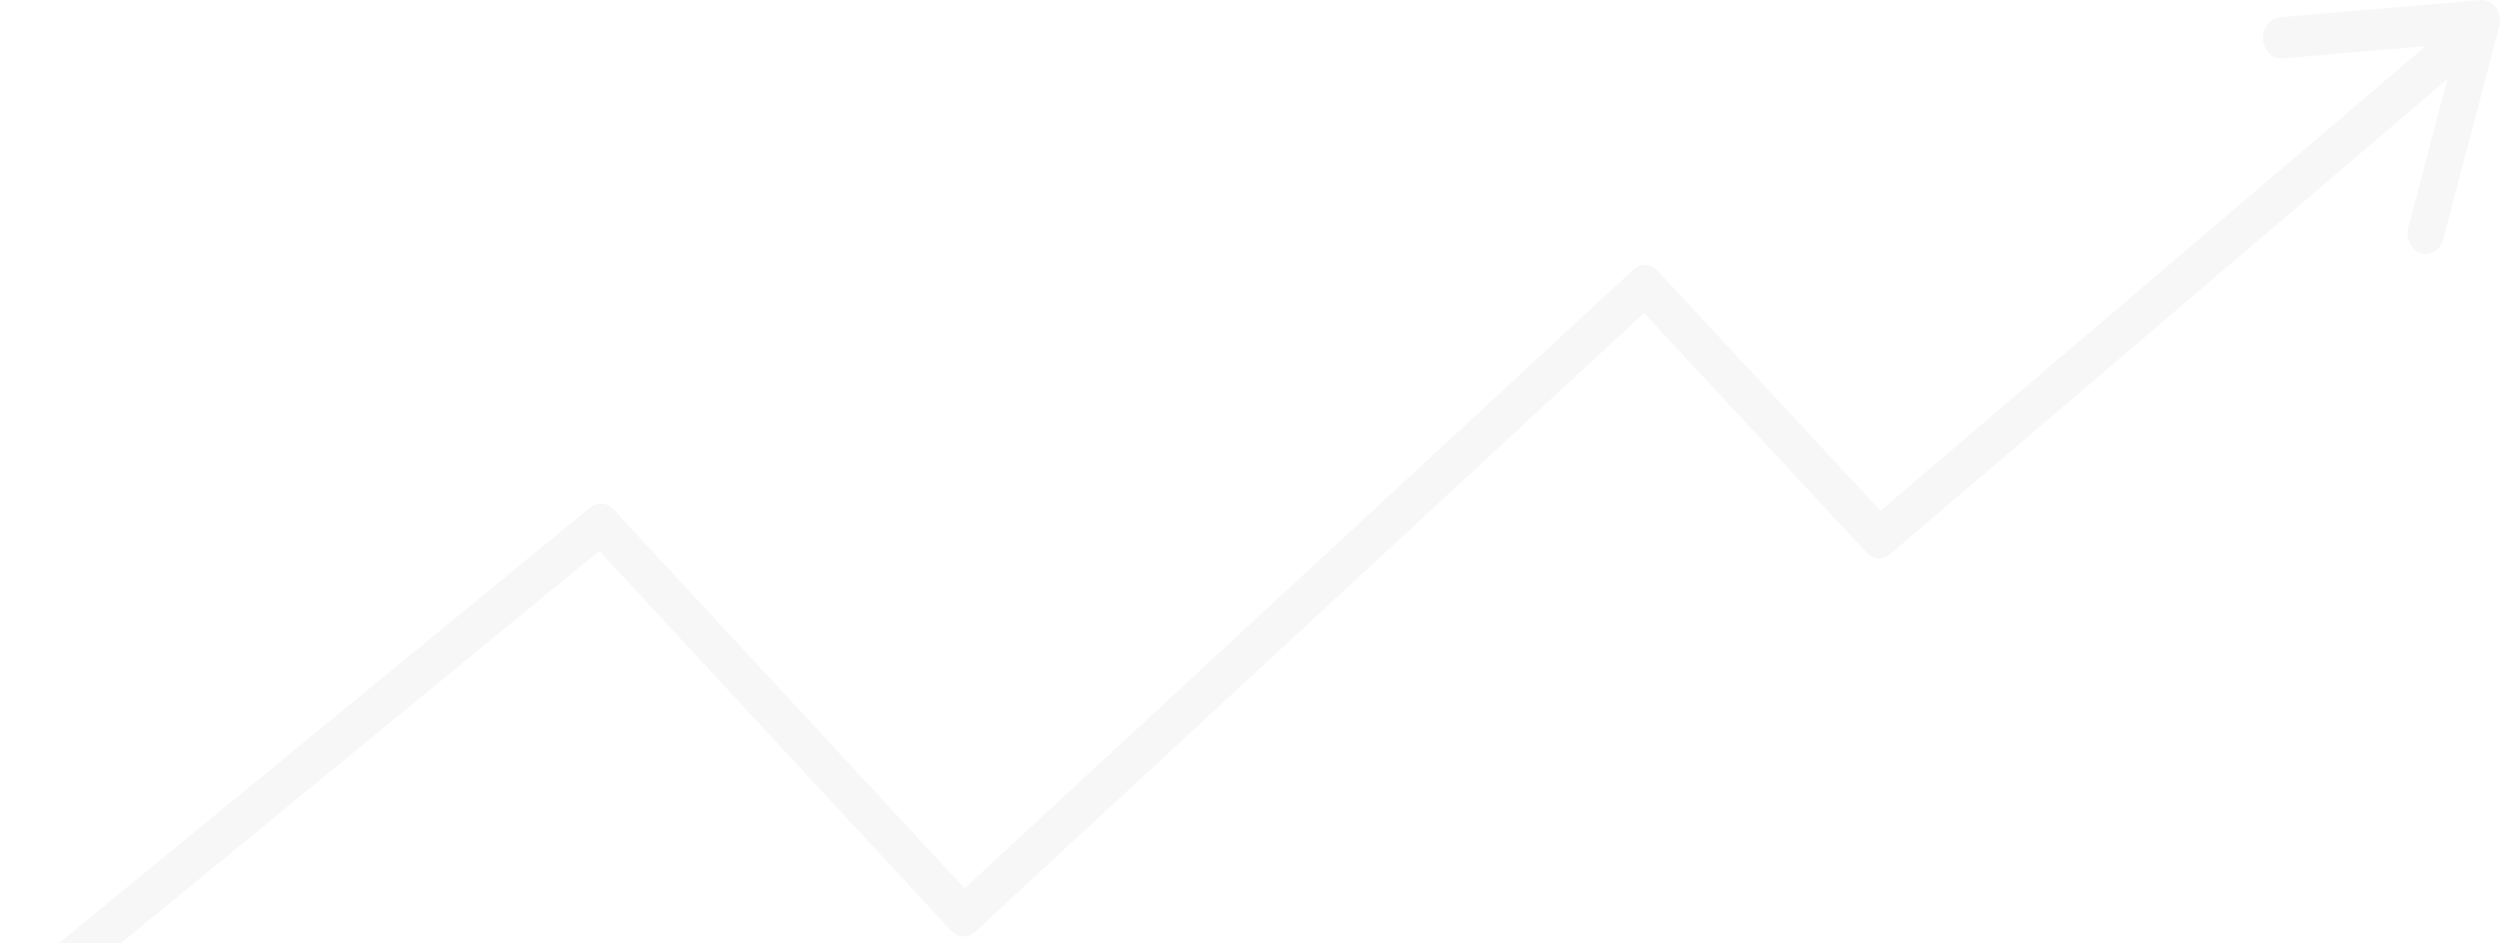 <svg width="350" height="132" viewBox="0 0 350 132" fill="none" xmlns="http://www.w3.org/2000/svg">
<path opacity="0.15" d="M349.435 1.077C348.909 0.336 348.093 -0.063 347.259 0.008L319.171 2.421C317.768 2.542 316.717 3.929 316.824 5.52C316.929 7.11 318.157 8.302 319.556 8.181L339.576 6.461L263.27 71.5L232.041 37.889C231.112 36.888 229.67 36.828 228.677 37.747L135.041 124.365L85.876 71.293C84.988 70.335 83.621 70.231 82.627 71.045L1.055 137.938C-0.085 138.872 -0.341 140.678 0.484 141.97C0.982 142.752 1.761 143.166 2.551 143.166C3.069 143.166 3.59 142.989 4.042 142.617L83.896 77.132L133.154 130.304C134.083 131.307 135.527 131.371 136.52 130.451L230.16 43.83L261.324 77.371C262.226 78.342 263.615 78.432 264.608 77.585L342.637 11.079L337.166 31.85C336.764 33.379 337.53 34.987 338.878 35.444C339.121 35.527 339.367 35.565 339.608 35.565C340.706 35.565 341.718 34.754 342.049 33.503L349.894 3.713C350.133 2.802 349.963 1.815 349.437 1.075L349.435 1.077Z" fill="#CCCCCC"/>
</svg>
